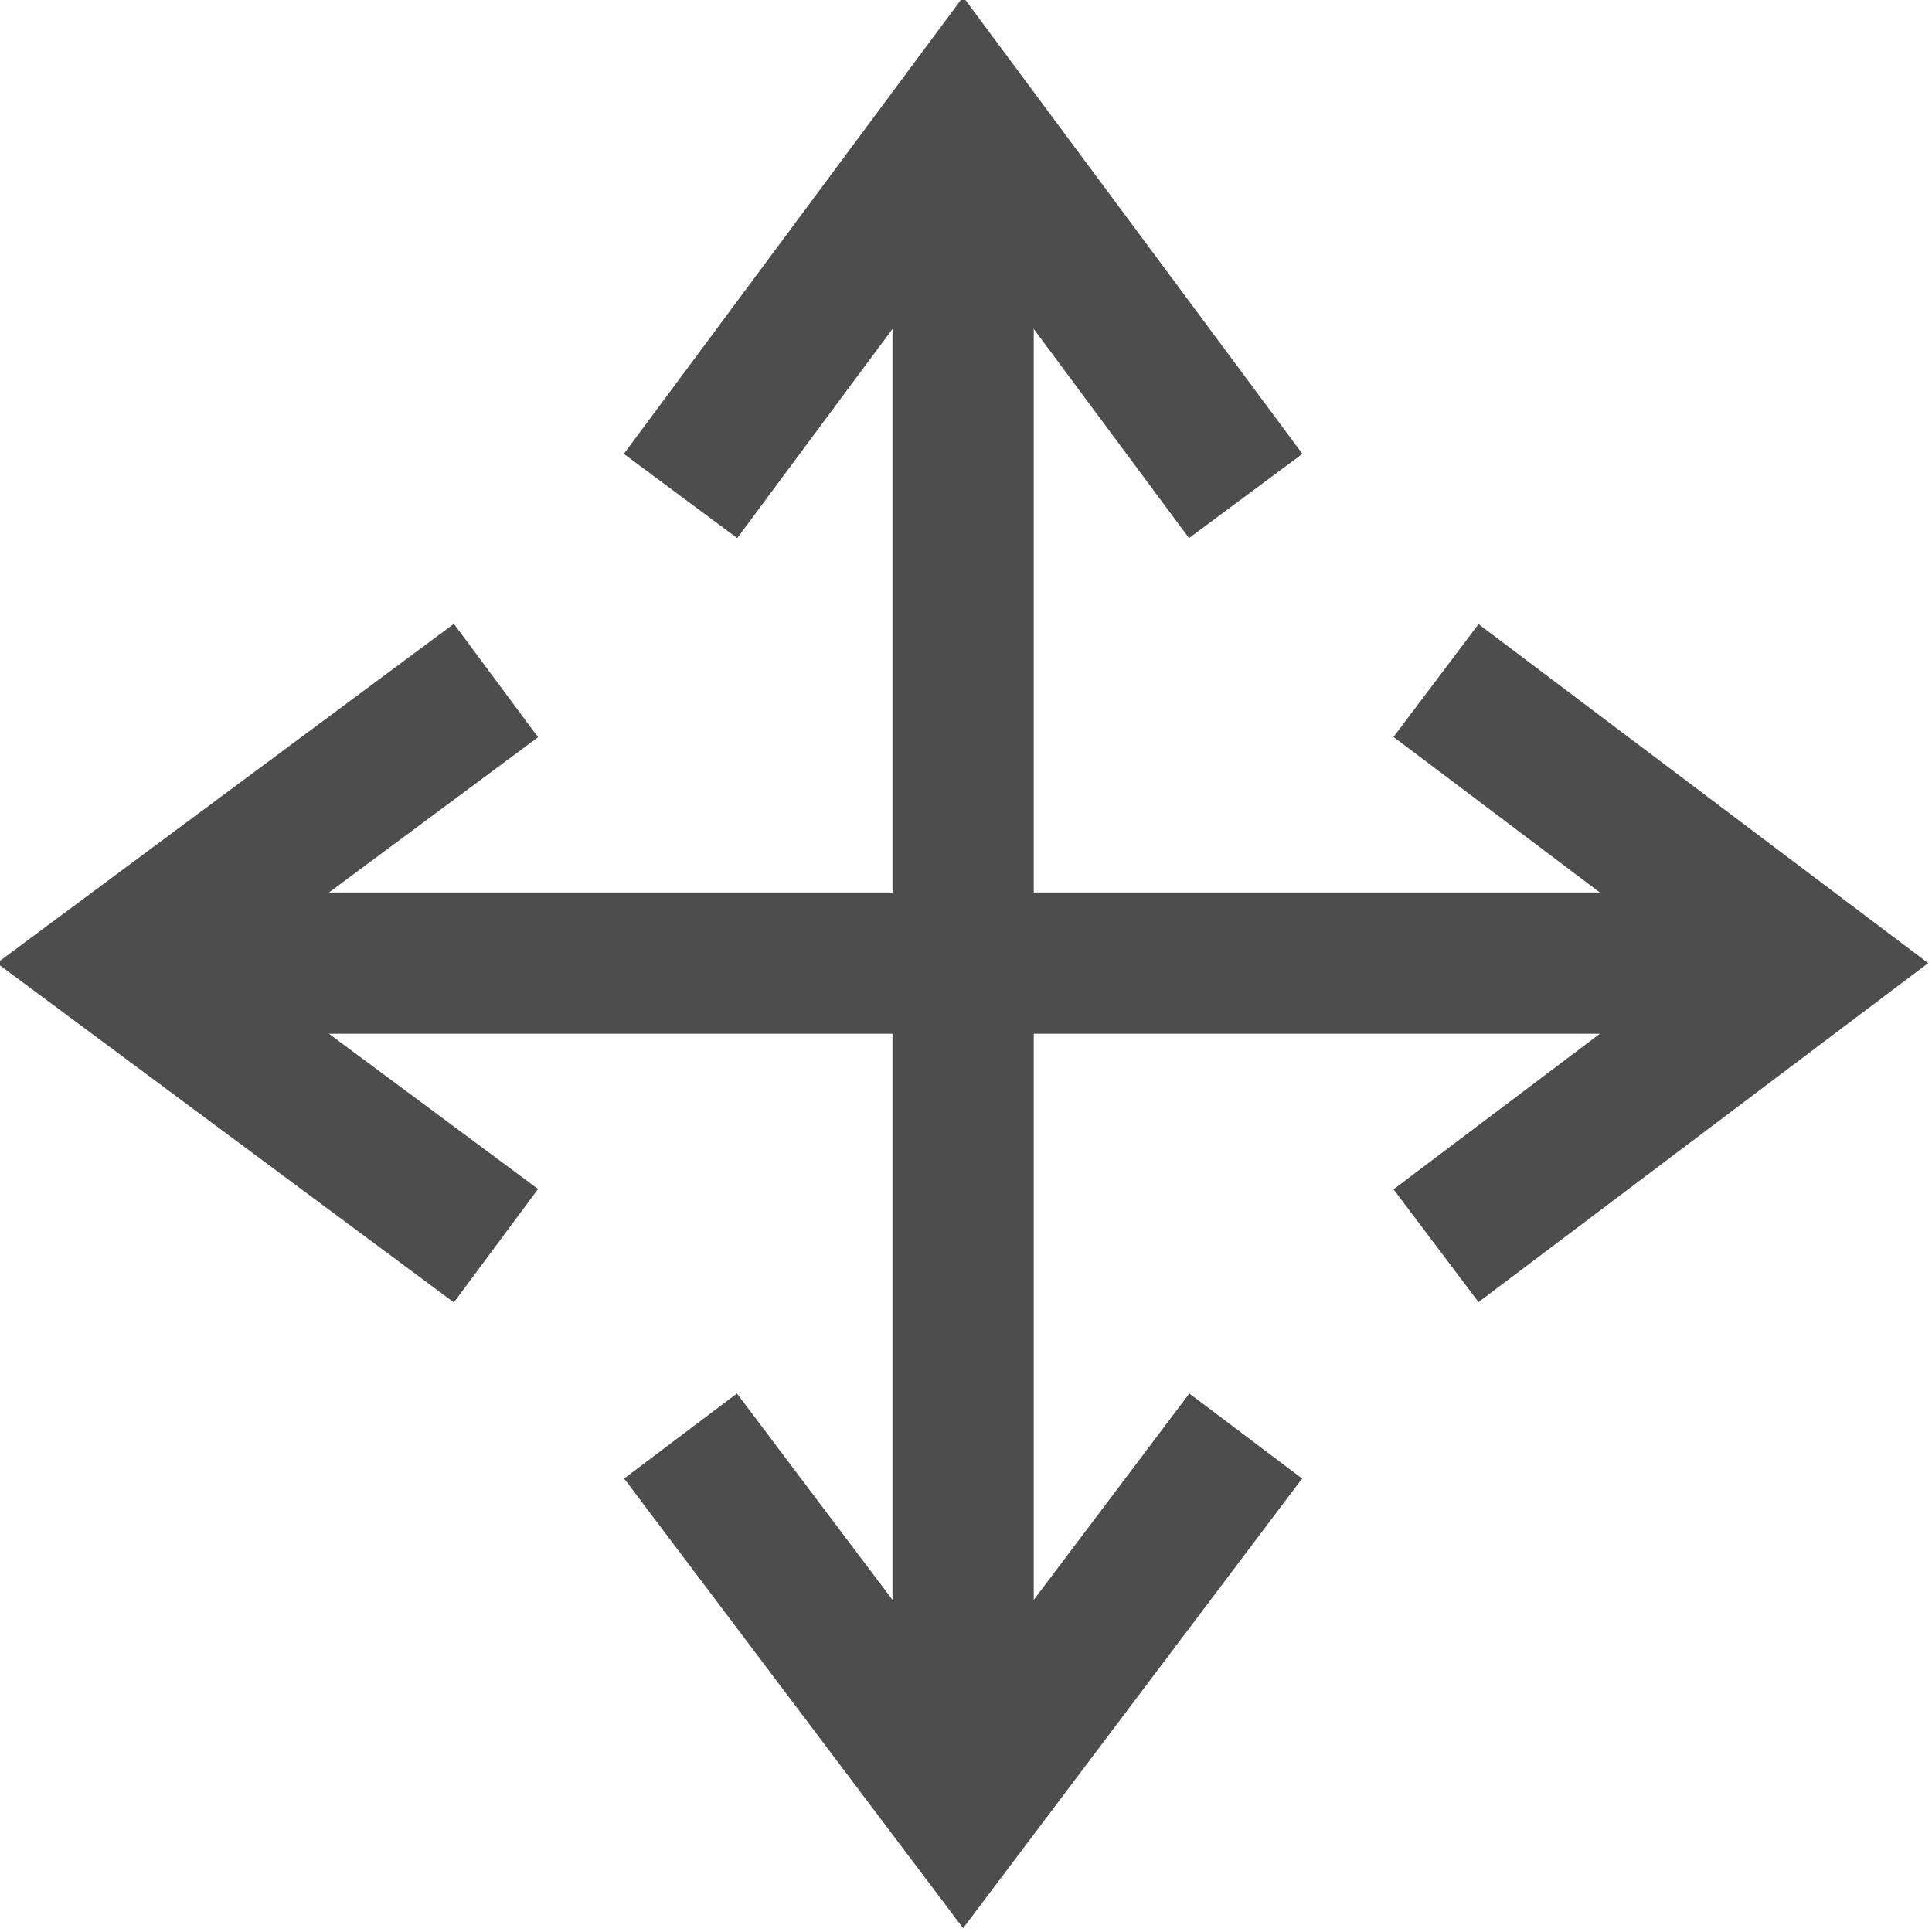 <?xml version="1.0" encoding="UTF-8"?>
<!DOCTYPE svg PUBLIC "-//W3C//DTD SVG 1.1//EN" "http://www.w3.org/Graphics/SVG/1.1/DTD/svg11.dtd">
<!-- Creator: CorelDRAW Home & Student X7 -->
<svg xmlns="http://www.w3.org/2000/svg" xml:space="preserve" width="20mm" height="20mm" version="1.1" style="shape-rendering:geometricPrecision; text-rendering:geometricPrecision; image-rendering:optimizeQuality; fill-rule:evenodd; clip-rule:evenodd"
viewBox="0 0 335 335"
 xmlns:xlink="http://www.w3.org/1999/xlink">
 <defs>
  <style type="text/css">
   <![CDATA[
    .str0 {stroke:#4D4D4D;stroke-width:24.49}
    .fil0 {fill:none}
   ]]>
  </style>
 </defs>
 <g id="Icons">
  <g id="_847492672">
   <line class="fil0 str0" x1="20" y1="167" x2="314" y2= "167" />
   <polyline class="fil0 str0" points="249,118 314,167 249,216 "/>
   <polyline class="fil0 str0" points="86,118 20,167 86,216 "/>
   <line class="fil0 str0" x1="167" y1="314" x2="167" y2= "20" />
   <polyline class="fil0 str0" points="118,86 167,20 216,86 "/>
   <polyline class="fil0 str0" points="118,249 167,314 216,249 "/>
  </g>
 </g>
</svg>
